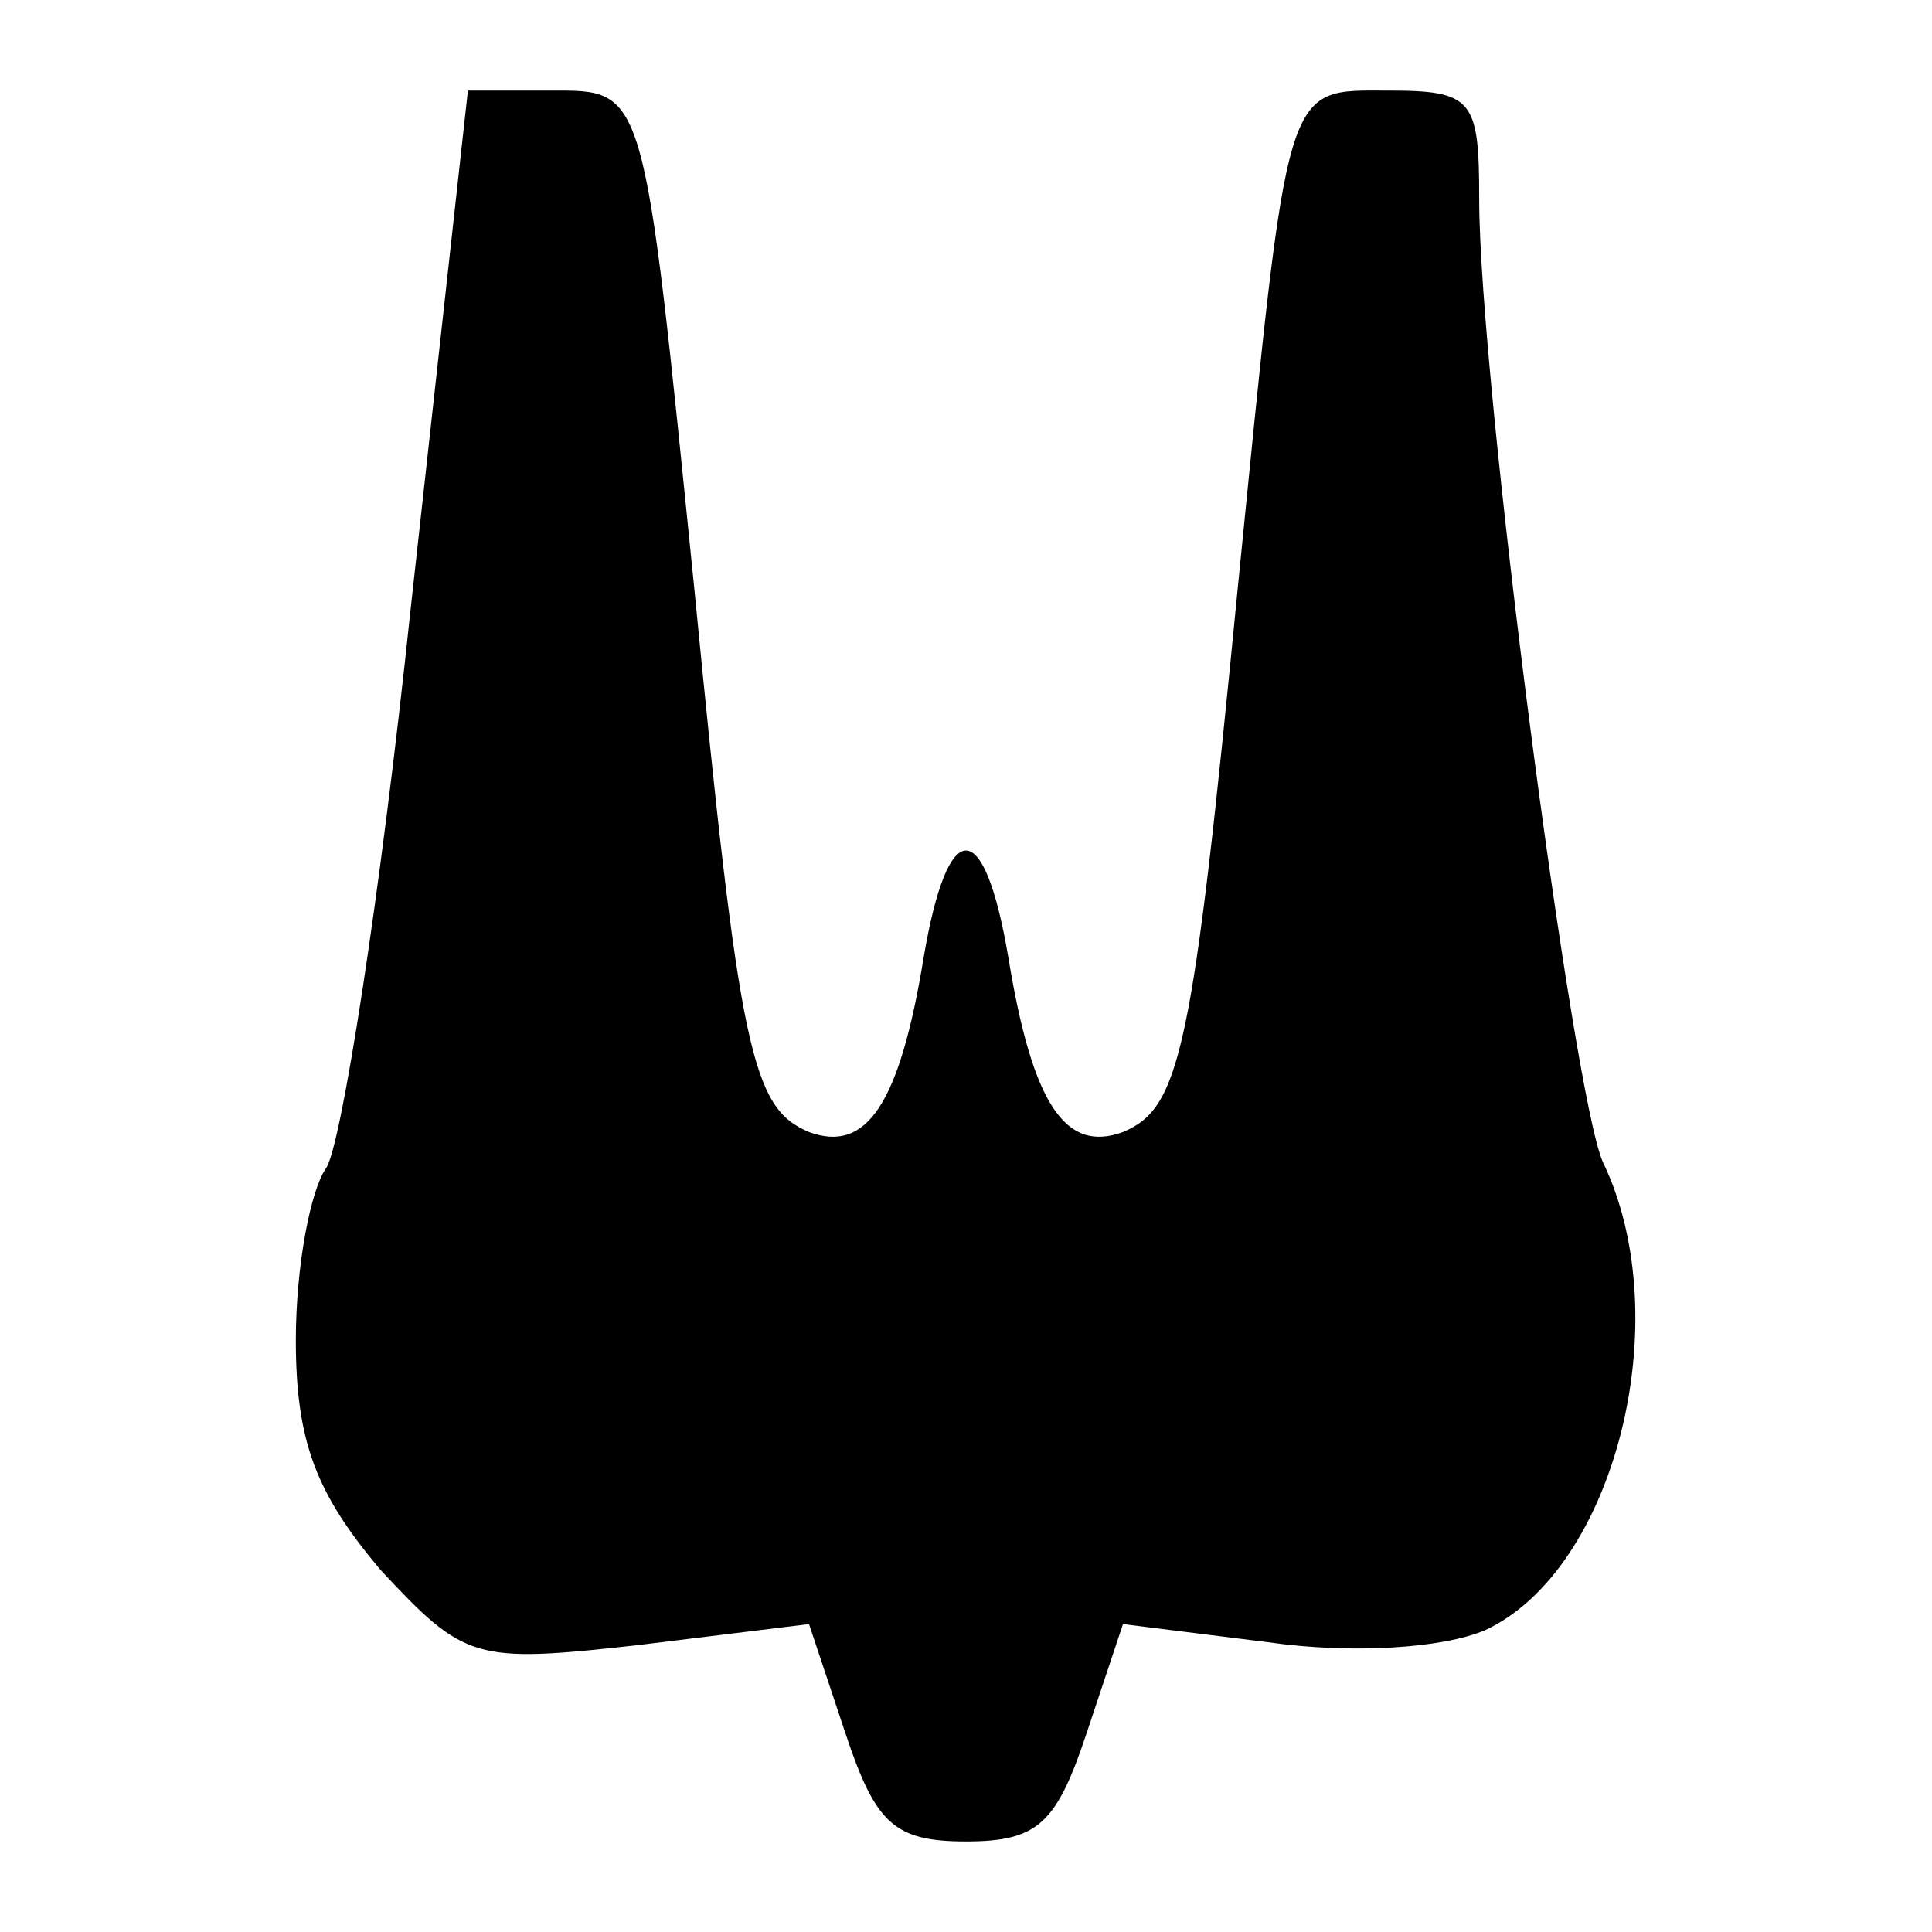 <?xml version="1.0" standalone="no"?>
<!DOCTYPE svg PUBLIC "-//W3C//DTD SVG 20010904//EN"
 "http://www.w3.org/TR/2001/REC-SVG-20010904/DTD/svg10.dtd">
<svg version="1.0" xmlns="http://www.w3.org/2000/svg"
 width="64pt" height="64pt" viewBox="0 0 64 64"
 preserveAspectRatio="xMidYMid meet">
<g transform="translate(0,64) scale(0.1,-0.1)"
fill="#000000" stroke="none">
<path d="M136 438 c-10 -95 -23 -178 -28 -185 -5 -7 -10 -32 -10 -57 0 -34 7
-51 28 -76 28 -30 31 -31 85 -25 l57 7 12 -36 c10 -30 16 -36 40 -36 24 0 30
6 40 36 l12 36 48 -6 c28 -4 58 -2 72 4 43 20 64 103 39 155 -10 22 -41 259
-41 319 0 33 -2 36 -30 36 -35 0 -33 5 -50 -165 -15 -154 -19 -172 -38 -180
-19 -7 -30 9 -38 58 -8 47 -20 47 -28 0 -8 -49 -19 -65 -38 -58 -19 8 -23 26
-38 180 -17 168 -16 165 -48 165 l-27 0 -19 -172z"/>
</g>
</svg>
